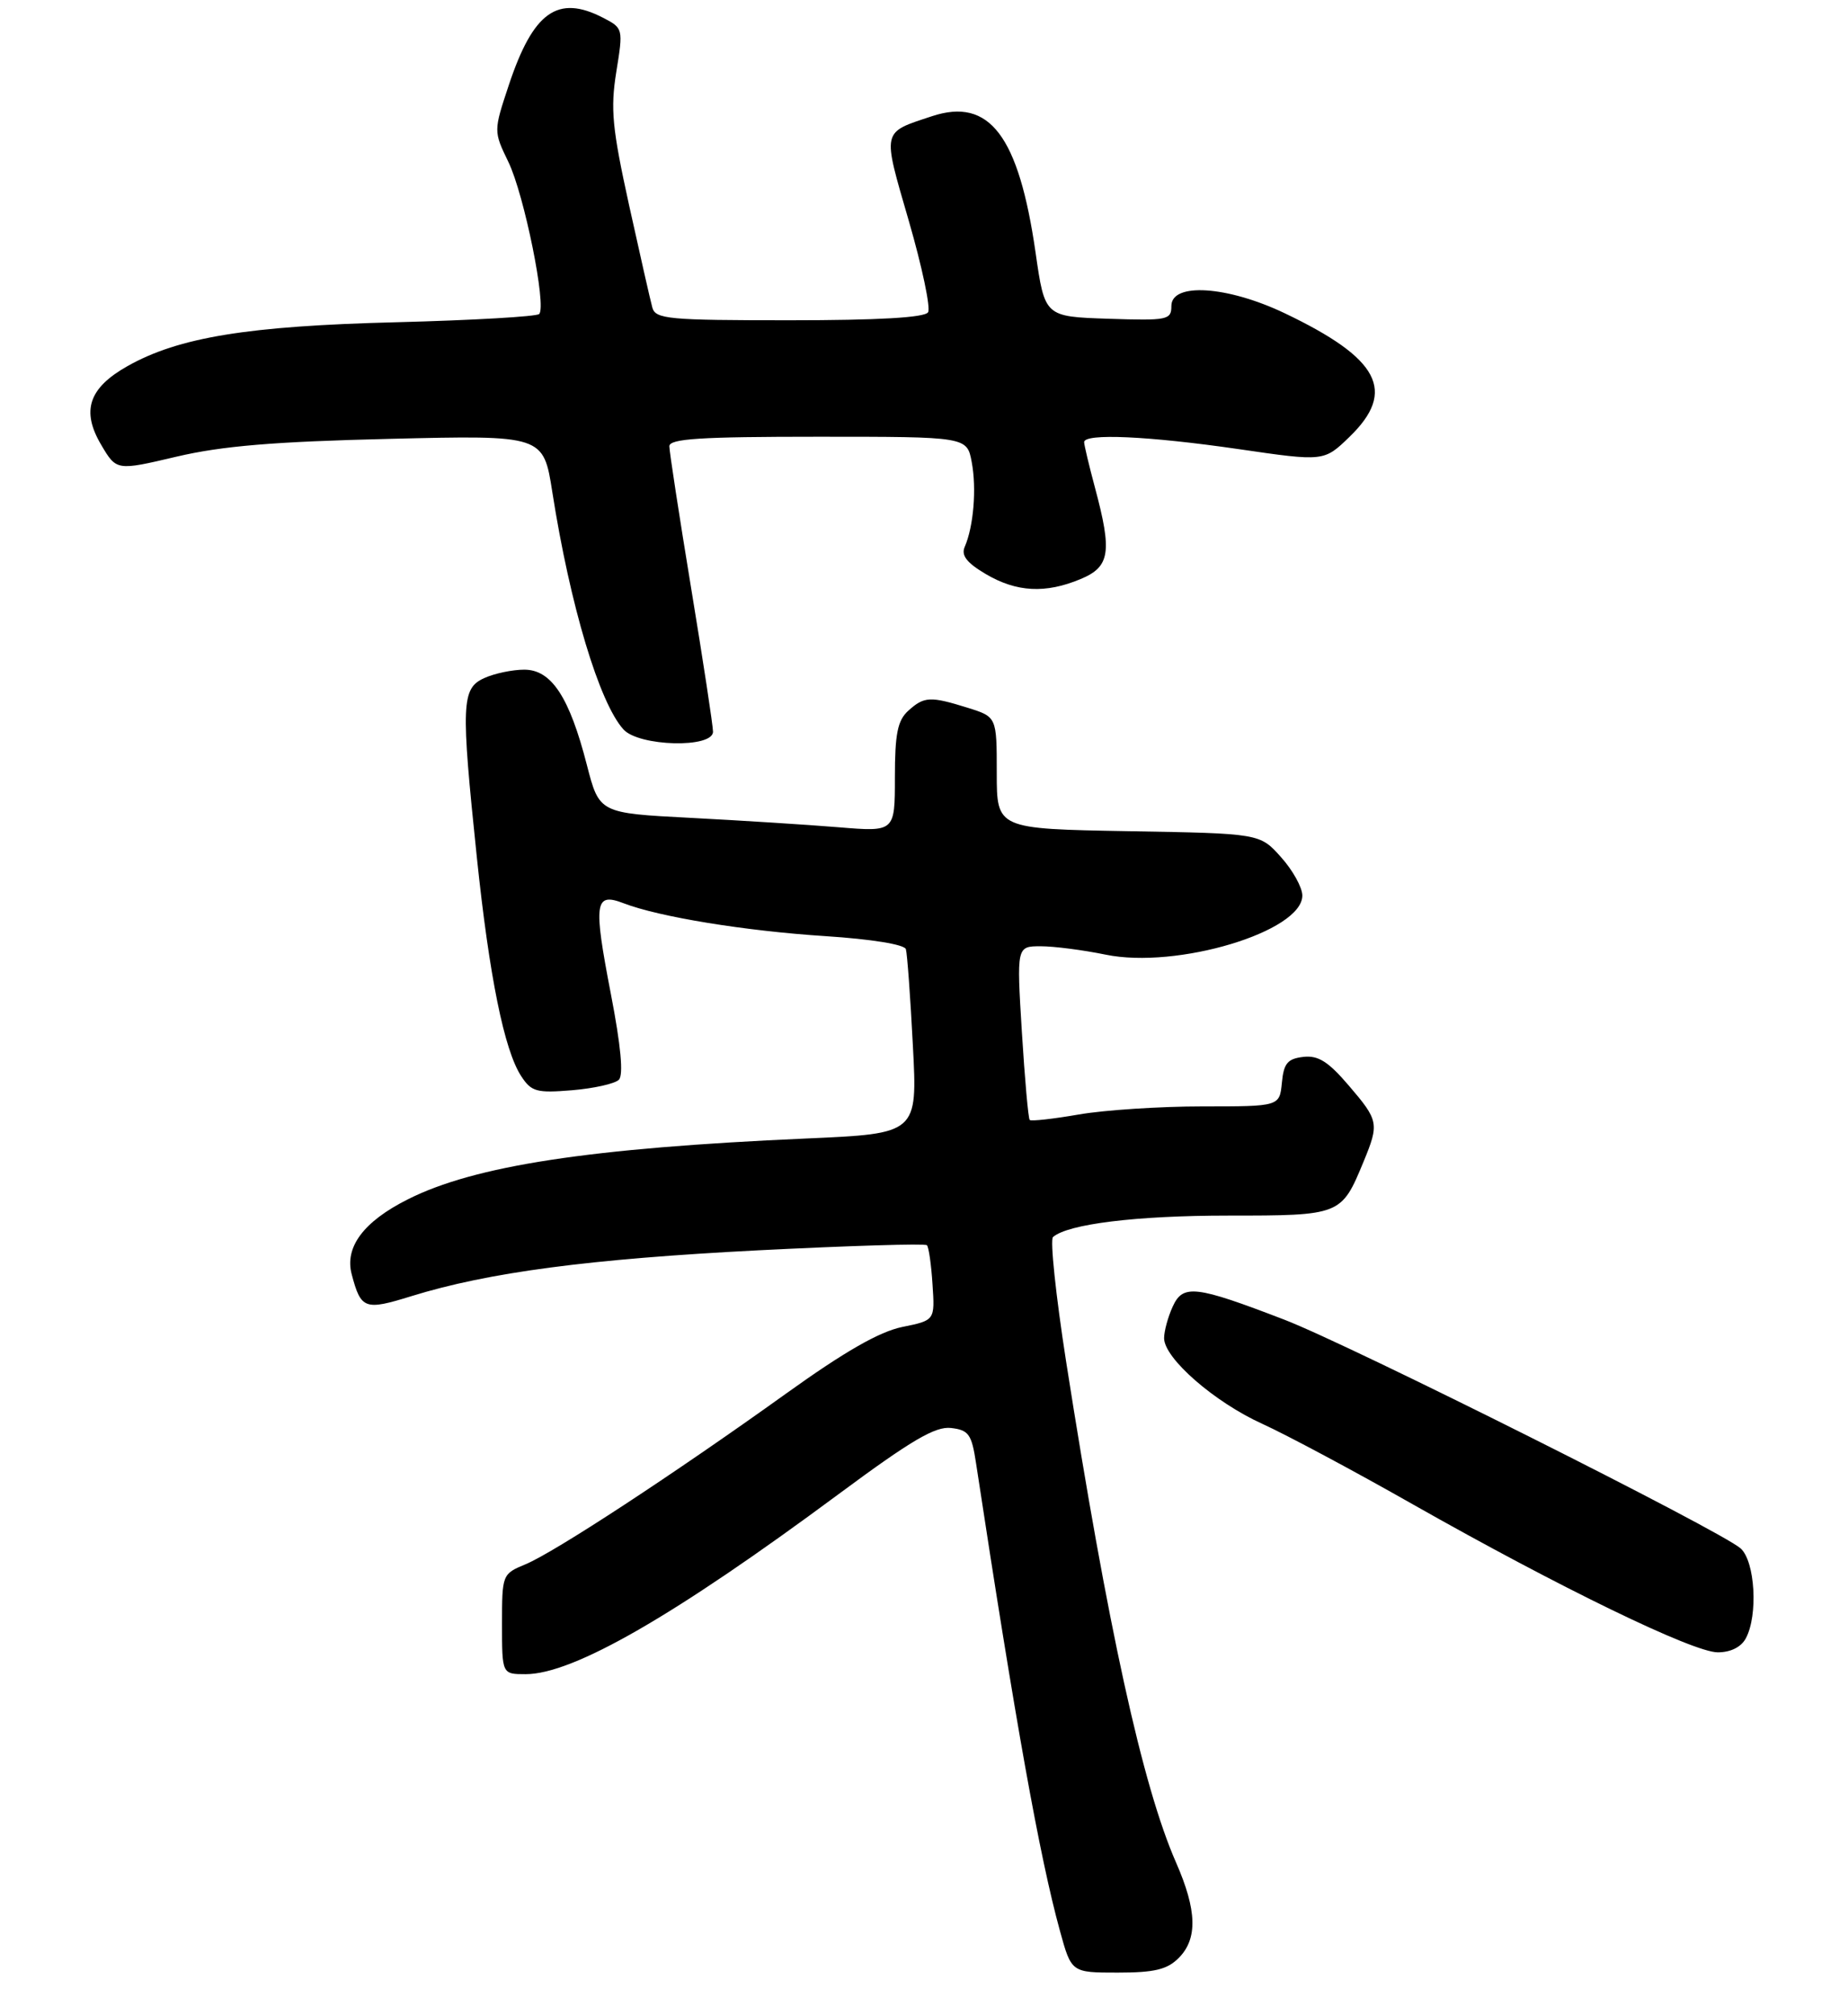 <?xml version="1.0" encoding="UTF-8" standalone="no"?>
<!DOCTYPE svg PUBLIC "-//W3C//DTD SVG 1.1//EN" "http://www.w3.org/Graphics/SVG/1.1/DTD/svg11.dtd" >
<svg xmlns="http://www.w3.org/2000/svg" xmlns:xlink="http://www.w3.org/1999/xlink" version="1.1" viewBox="0 0 254 277">
 <g >
 <path fill="currentColor"
d=" M 162.00 269.00 C 164.63 266.37 164.53 262.45 161.64 255.87 C 157.03 245.37 152.25 223.55 146.52 186.97 C 145.12 177.98 144.31 170.32 144.73 169.95 C 146.76 168.16 156.18 167.00 168.79 167.00 C 184.28 167.00 184.37 166.96 187.40 159.63 C 189.58 154.35 189.51 153.95 185.38 149.13 C 182.56 145.83 181.17 144.96 179.13 145.20 C 176.97 145.45 176.44 146.08 176.19 148.75 C 175.87 152.00 175.87 152.00 165.27 152.00 C 159.44 152.00 151.79 152.50 148.28 153.11 C 144.76 153.72 141.73 154.06 141.53 153.86 C 141.33 153.66 140.85 148.21 140.45 141.75 C 139.73 130.00 139.73 130.00 143.05 130.00 C 144.88 130.00 148.89 130.52 151.96 131.15 C 161.74 133.17 179.00 127.99 179.00 123.03 C 179.00 121.93 177.69 119.56 176.08 117.77 C 173.17 114.50 173.17 114.50 155.08 114.19 C 137.00 113.87 137.00 113.87 137.00 106.18 C 137.00 98.49 137.00 98.49 133.02 97.24 C 127.85 95.63 127.02 95.67 124.83 97.65 C 123.37 98.98 123.00 100.81 123.00 106.80 C 123.00 114.29 123.00 114.29 115.25 113.65 C 110.99 113.30 101.85 112.72 94.93 112.36 C 82.37 111.71 82.37 111.71 80.66 105.08 C 78.26 95.75 75.79 92.00 72.06 92.00 C 70.43 92.00 67.95 92.52 66.55 93.16 C 63.42 94.58 63.34 96.71 65.54 117.78 C 67.26 134.21 69.31 144.29 71.64 147.85 C 73.04 149.99 73.76 150.18 78.63 149.78 C 81.62 149.53 84.52 148.88 85.06 148.34 C 85.71 147.69 85.34 143.67 83.96 136.55 C 81.53 123.95 81.73 122.56 85.71 124.09 C 90.59 125.97 102.43 127.90 113.47 128.61 C 119.80 129.02 124.32 129.76 124.51 130.40 C 124.69 131.01 125.13 136.95 125.47 143.62 C 126.11 155.74 126.11 155.74 110.80 156.41 C 81.07 157.72 65.21 160.14 56.03 164.78 C 49.96 167.83 47.35 171.34 48.34 175.07 C 49.61 179.87 50.13 180.06 56.54 178.07 C 67.13 174.79 81.01 172.96 104.23 171.77 C 116.73 171.14 127.15 170.82 127.40 171.07 C 127.65 171.31 128.00 173.74 128.17 176.46 C 128.50 181.39 128.50 181.39 124.02 182.30 C 120.88 182.94 116.10 185.67 108.02 191.47 C 92.62 202.51 76.22 213.25 72.24 214.90 C 69.03 216.23 69.00 216.31 69.00 223.12 C 69.00 230.00 69.00 230.00 72.25 230.00 C 78.77 230.00 92.64 222.03 115.23 205.29 C 125.25 197.87 128.54 195.93 130.71 196.18 C 133.14 196.46 133.55 197.03 134.15 201.00 C 139.56 236.56 142.89 255.12 145.68 265.25 C 147.26 271.00 147.26 271.00 153.63 271.00 C 158.67 271.00 160.42 270.58 162.00 269.00 Z  M 239.96 225.07 C 241.66 221.90 241.23 214.52 239.25 212.73 C 236.59 210.33 185.62 184.79 176.50 181.29 C 164.29 176.60 162.59 176.40 161.18 179.51 C 160.53 180.93 160.00 182.88 160.00 183.84 C 160.00 186.60 166.92 192.63 173.50 195.61 C 176.80 197.11 186.11 202.08 194.19 206.67 C 214.33 218.08 232.70 227.00 236.10 227.00 C 237.87 227.00 239.32 226.28 239.96 225.07 Z  M 98.00 100.52 C 98.00 99.71 96.65 90.85 95.00 80.84 C 93.35 70.82 92.00 62.03 92.00 61.31 C 92.00 60.27 96.23 60.00 112.45 60.00 C 132.91 60.00 132.91 60.00 133.56 63.49 C 134.25 67.13 133.81 72.34 132.60 75.12 C 132.08 76.30 132.86 77.31 135.50 78.87 C 139.73 81.36 143.70 81.57 148.53 79.55 C 152.57 77.87 152.88 75.86 150.50 67.00 C 149.69 63.98 149.02 61.16 149.01 60.75 C 148.99 59.50 157.84 59.90 170.24 61.70 C 181.98 63.41 181.98 63.41 185.49 60.01 C 191.97 53.73 189.62 49.26 176.57 43.03 C 168.67 39.27 161.00 38.77 161.00 42.04 C 161.00 43.96 160.48 44.06 152.30 43.79 C 143.60 43.50 143.60 43.50 142.34 34.73 C 140.02 18.64 136.01 13.36 128.11 15.96 C 121.13 18.27 121.25 17.72 124.91 30.34 C 126.74 36.65 127.93 42.30 127.56 42.90 C 127.11 43.63 120.76 44.00 108.51 44.00 C 91.86 44.00 90.09 43.84 89.66 42.25 C 89.39 41.29 87.96 34.95 86.46 28.17 C 84.14 17.60 83.89 14.98 84.71 9.86 C 85.67 3.93 85.65 3.87 82.89 2.44 C 76.65 -0.78 73.29 1.62 69.94 11.67 C 67.83 18.02 67.83 18.02 69.88 22.26 C 72.05 26.74 75.15 42.05 74.11 43.14 C 73.78 43.49 64.95 44.00 54.50 44.27 C 34.07 44.78 24.56 46.33 17.52 50.30 C 12.20 53.30 11.14 56.43 13.90 61.10 C 16.01 64.68 16.01 64.68 24.25 62.74 C 30.49 61.27 37.65 60.67 53.60 60.29 C 74.69 59.78 74.69 59.78 75.92 67.64 C 78.36 83.19 82.37 96.54 85.69 100.21 C 87.82 102.56 98.00 102.82 98.00 100.52 Z "/>
</g>
</svg>